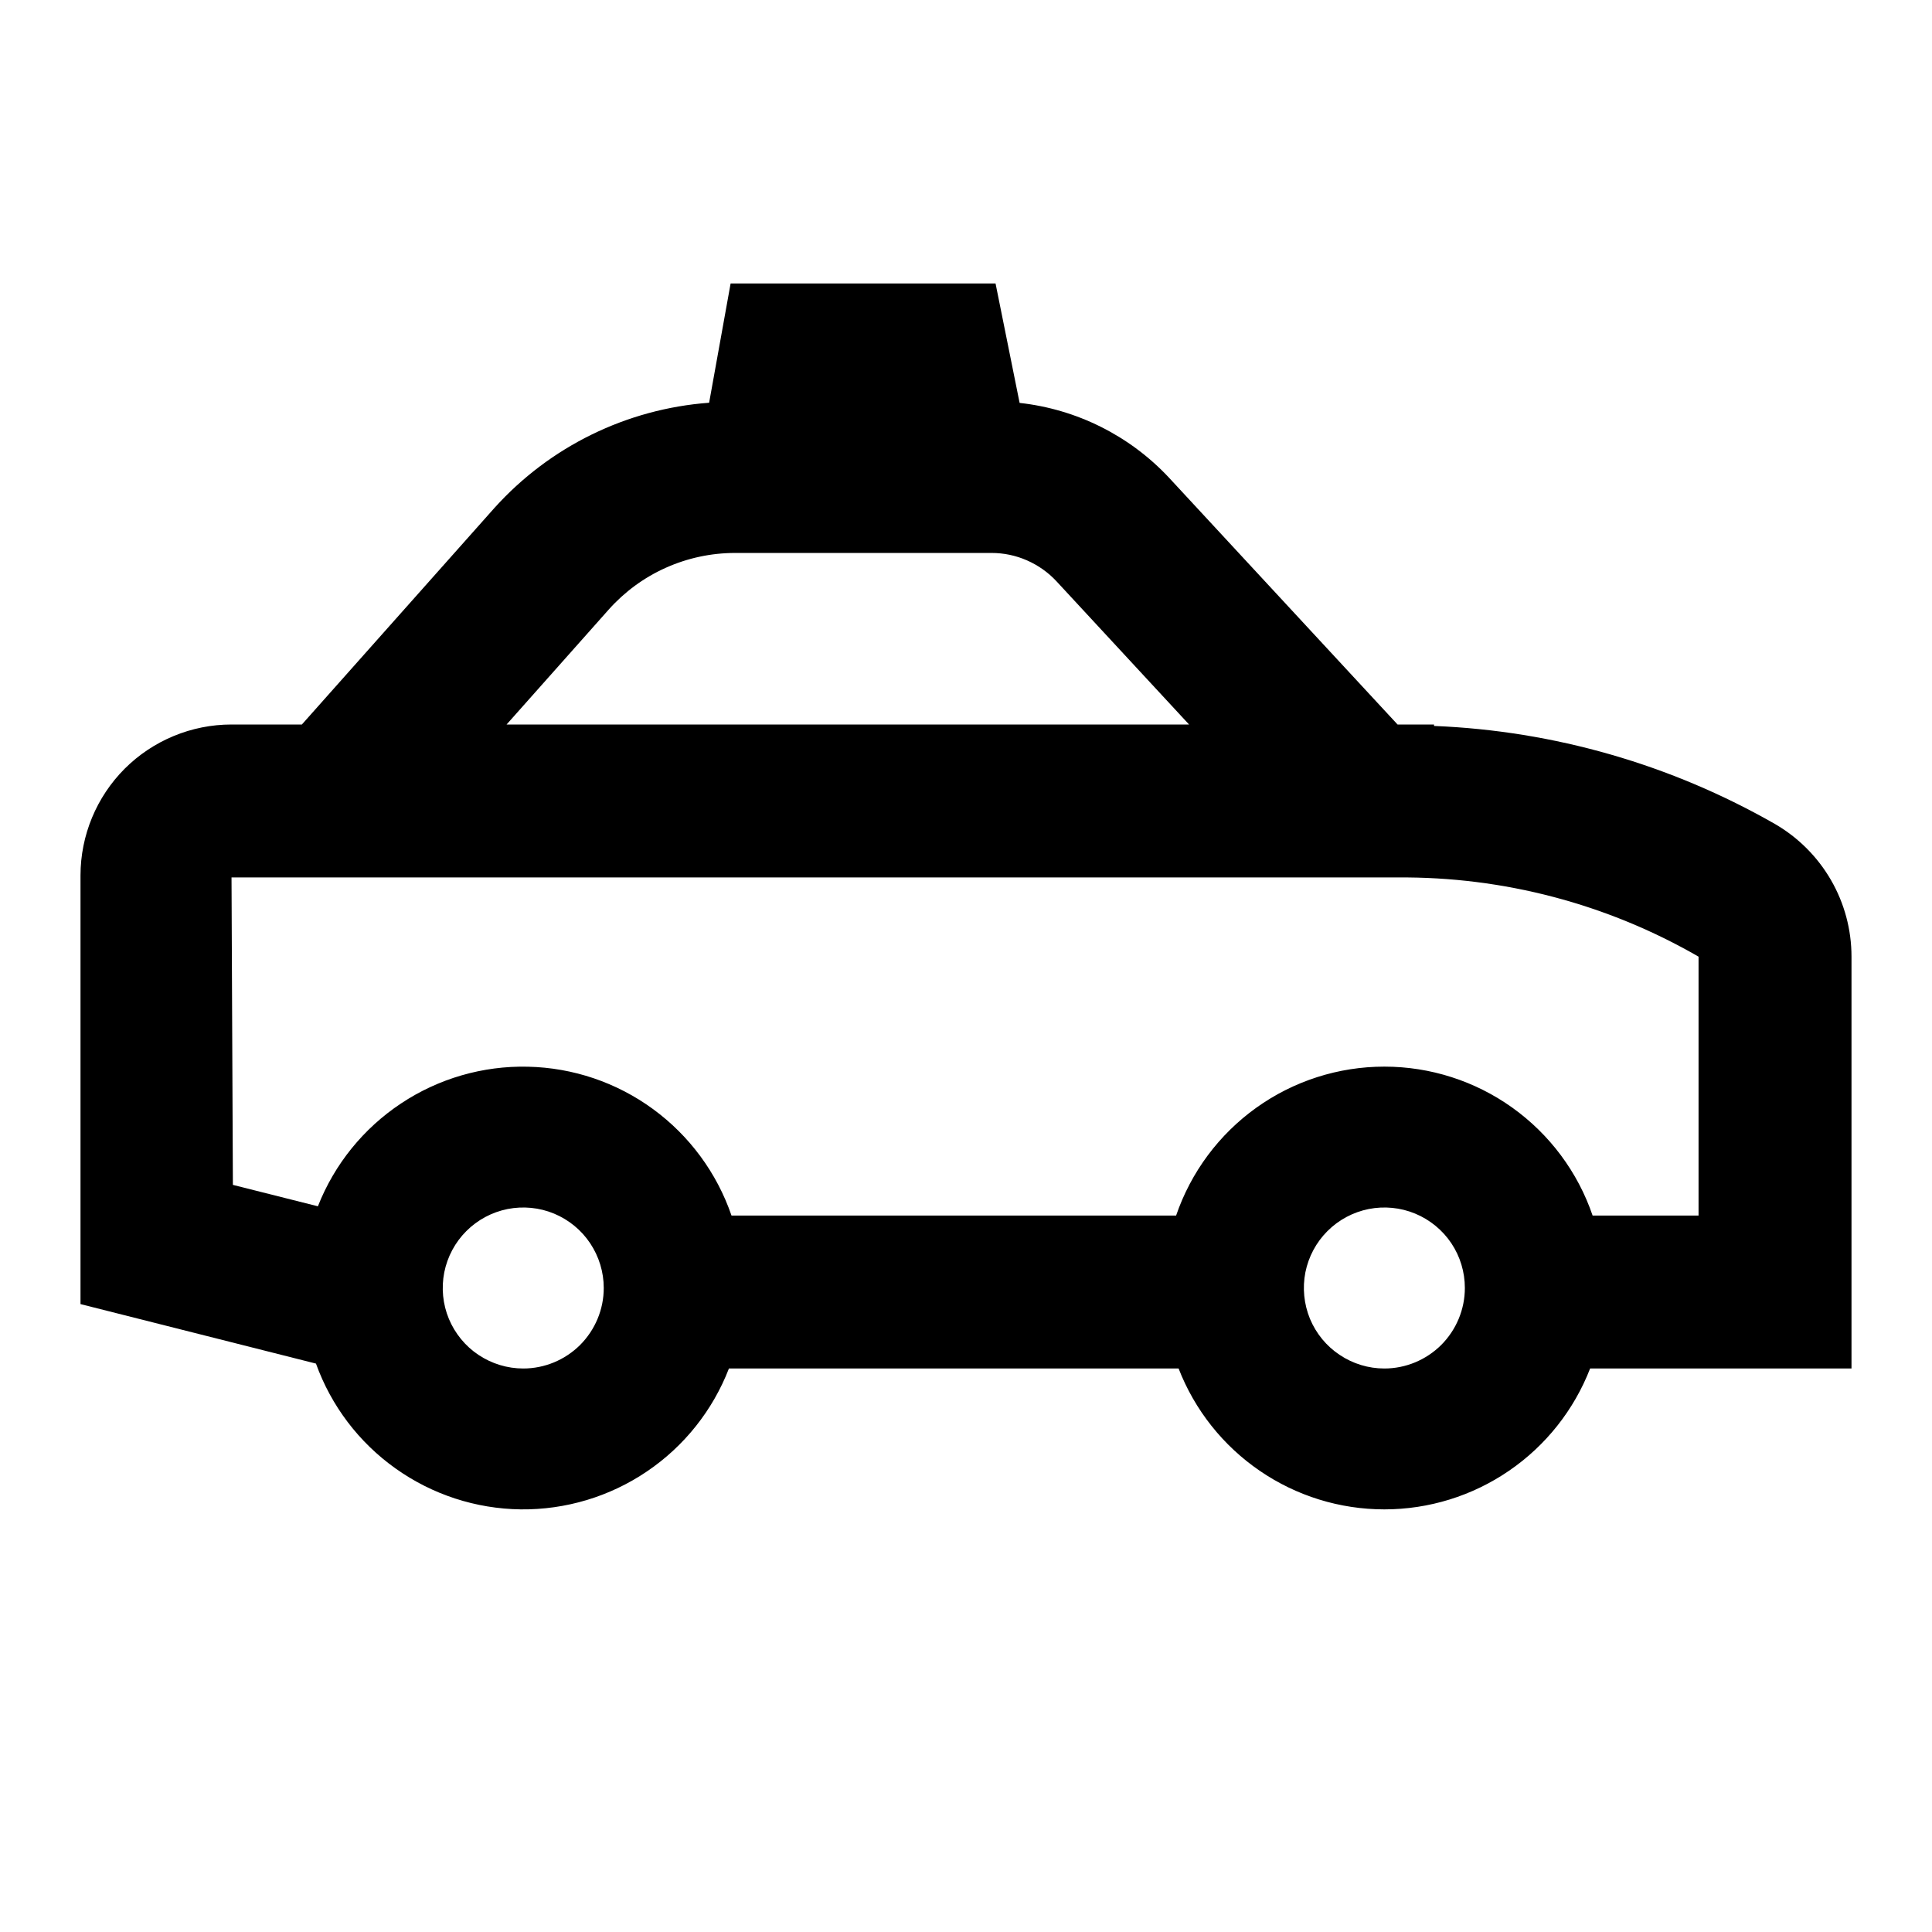 <svg width="24" height="24" viewBox="0 0 24 24" fill="none" xmlns="http://www.w3.org/2000/svg">
<path d="M23 17V11.884C23 11.551 22.913 11.223 22.746 10.934C22.58 10.646 22.341 10.406 22.053 10.238C20.759 9.497 19.305 9.078 17.814 9.018V9H17.361L14.518 5.93C14.031 5.411 13.374 5.083 12.666 5.005L12.367 3.521H9.076L8.809 5.003C7.784 5.079 6.829 5.547 6.141 6.311L3.75 9H2.876C2.378 9 1.901 9.198 1.549 9.549C1.198 9.901 1 10.378 1 10.876V16.2L3.925 16.939C4.114 17.464 4.459 17.919 4.914 18.242C5.369 18.566 5.911 18.743 6.469 18.75C7.027 18.756 7.574 18.592 8.036 18.279C8.498 17.967 8.854 17.52 9.055 17H14.641C14.841 17.515 15.192 17.958 15.648 18.27C16.104 18.583 16.644 18.75 17.197 18.75C17.75 18.75 18.29 18.583 18.746 18.27C19.202 17.958 19.553 17.515 19.753 17H23ZM7.561 7.573C7.758 7.352 8 7.174 8.271 7.053C8.541 6.932 8.834 6.869 9.131 6.869H12.317C12.469 6.869 12.618 6.9 12.757 6.961C12.896 7.022 13.021 7.11 13.124 7.221L14.771 9H6.293L7.561 7.573ZM2.876 10.9H17.361C18.673 10.889 19.964 11.228 21.1 11.884V15.1H19.784C19.6 14.56 19.251 14.092 18.787 13.76C18.323 13.428 17.767 13.25 17.197 13.25C16.627 13.25 16.071 13.428 15.607 13.76C15.143 14.092 14.795 14.56 14.61 15.1H9.087C8.905 14.57 8.565 14.109 8.113 13.778C7.661 13.447 7.118 13.263 6.558 13.251C5.998 13.238 5.447 13.398 4.981 13.708C4.514 14.018 4.154 14.464 3.949 14.985L2.893 14.719L2.876 10.9ZM6.5 17C6.302 17 6.109 16.941 5.944 16.831C5.78 16.722 5.652 16.565 5.576 16.383C5.5 16.2 5.481 15.999 5.519 15.805C5.558 15.611 5.653 15.433 5.793 15.293C5.933 15.153 6.111 15.058 6.305 15.019C6.499 14.981 6.7 15 6.883 15.076C7.065 15.152 7.222 15.28 7.331 15.444C7.441 15.609 7.5 15.802 7.5 16C7.5 16.265 7.394 16.519 7.207 16.707C7.019 16.894 6.765 17 6.5 17ZM17.197 17C16.999 17 16.806 16.941 16.642 16.831C16.477 16.722 16.349 16.565 16.273 16.383C16.198 16.2 16.178 15.999 16.216 15.805C16.255 15.611 16.35 15.433 16.49 15.293C16.63 15.153 16.808 15.058 17.002 15.019C17.196 14.981 17.397 15 17.58 15.076C17.763 15.152 17.919 15.28 18.029 15.444C18.139 15.609 18.197 15.802 18.197 16C18.197 16.265 18.091 16.519 17.904 16.707C17.716 16.894 17.462 17 17.197 17Z" fill="black"/>
</svg>
